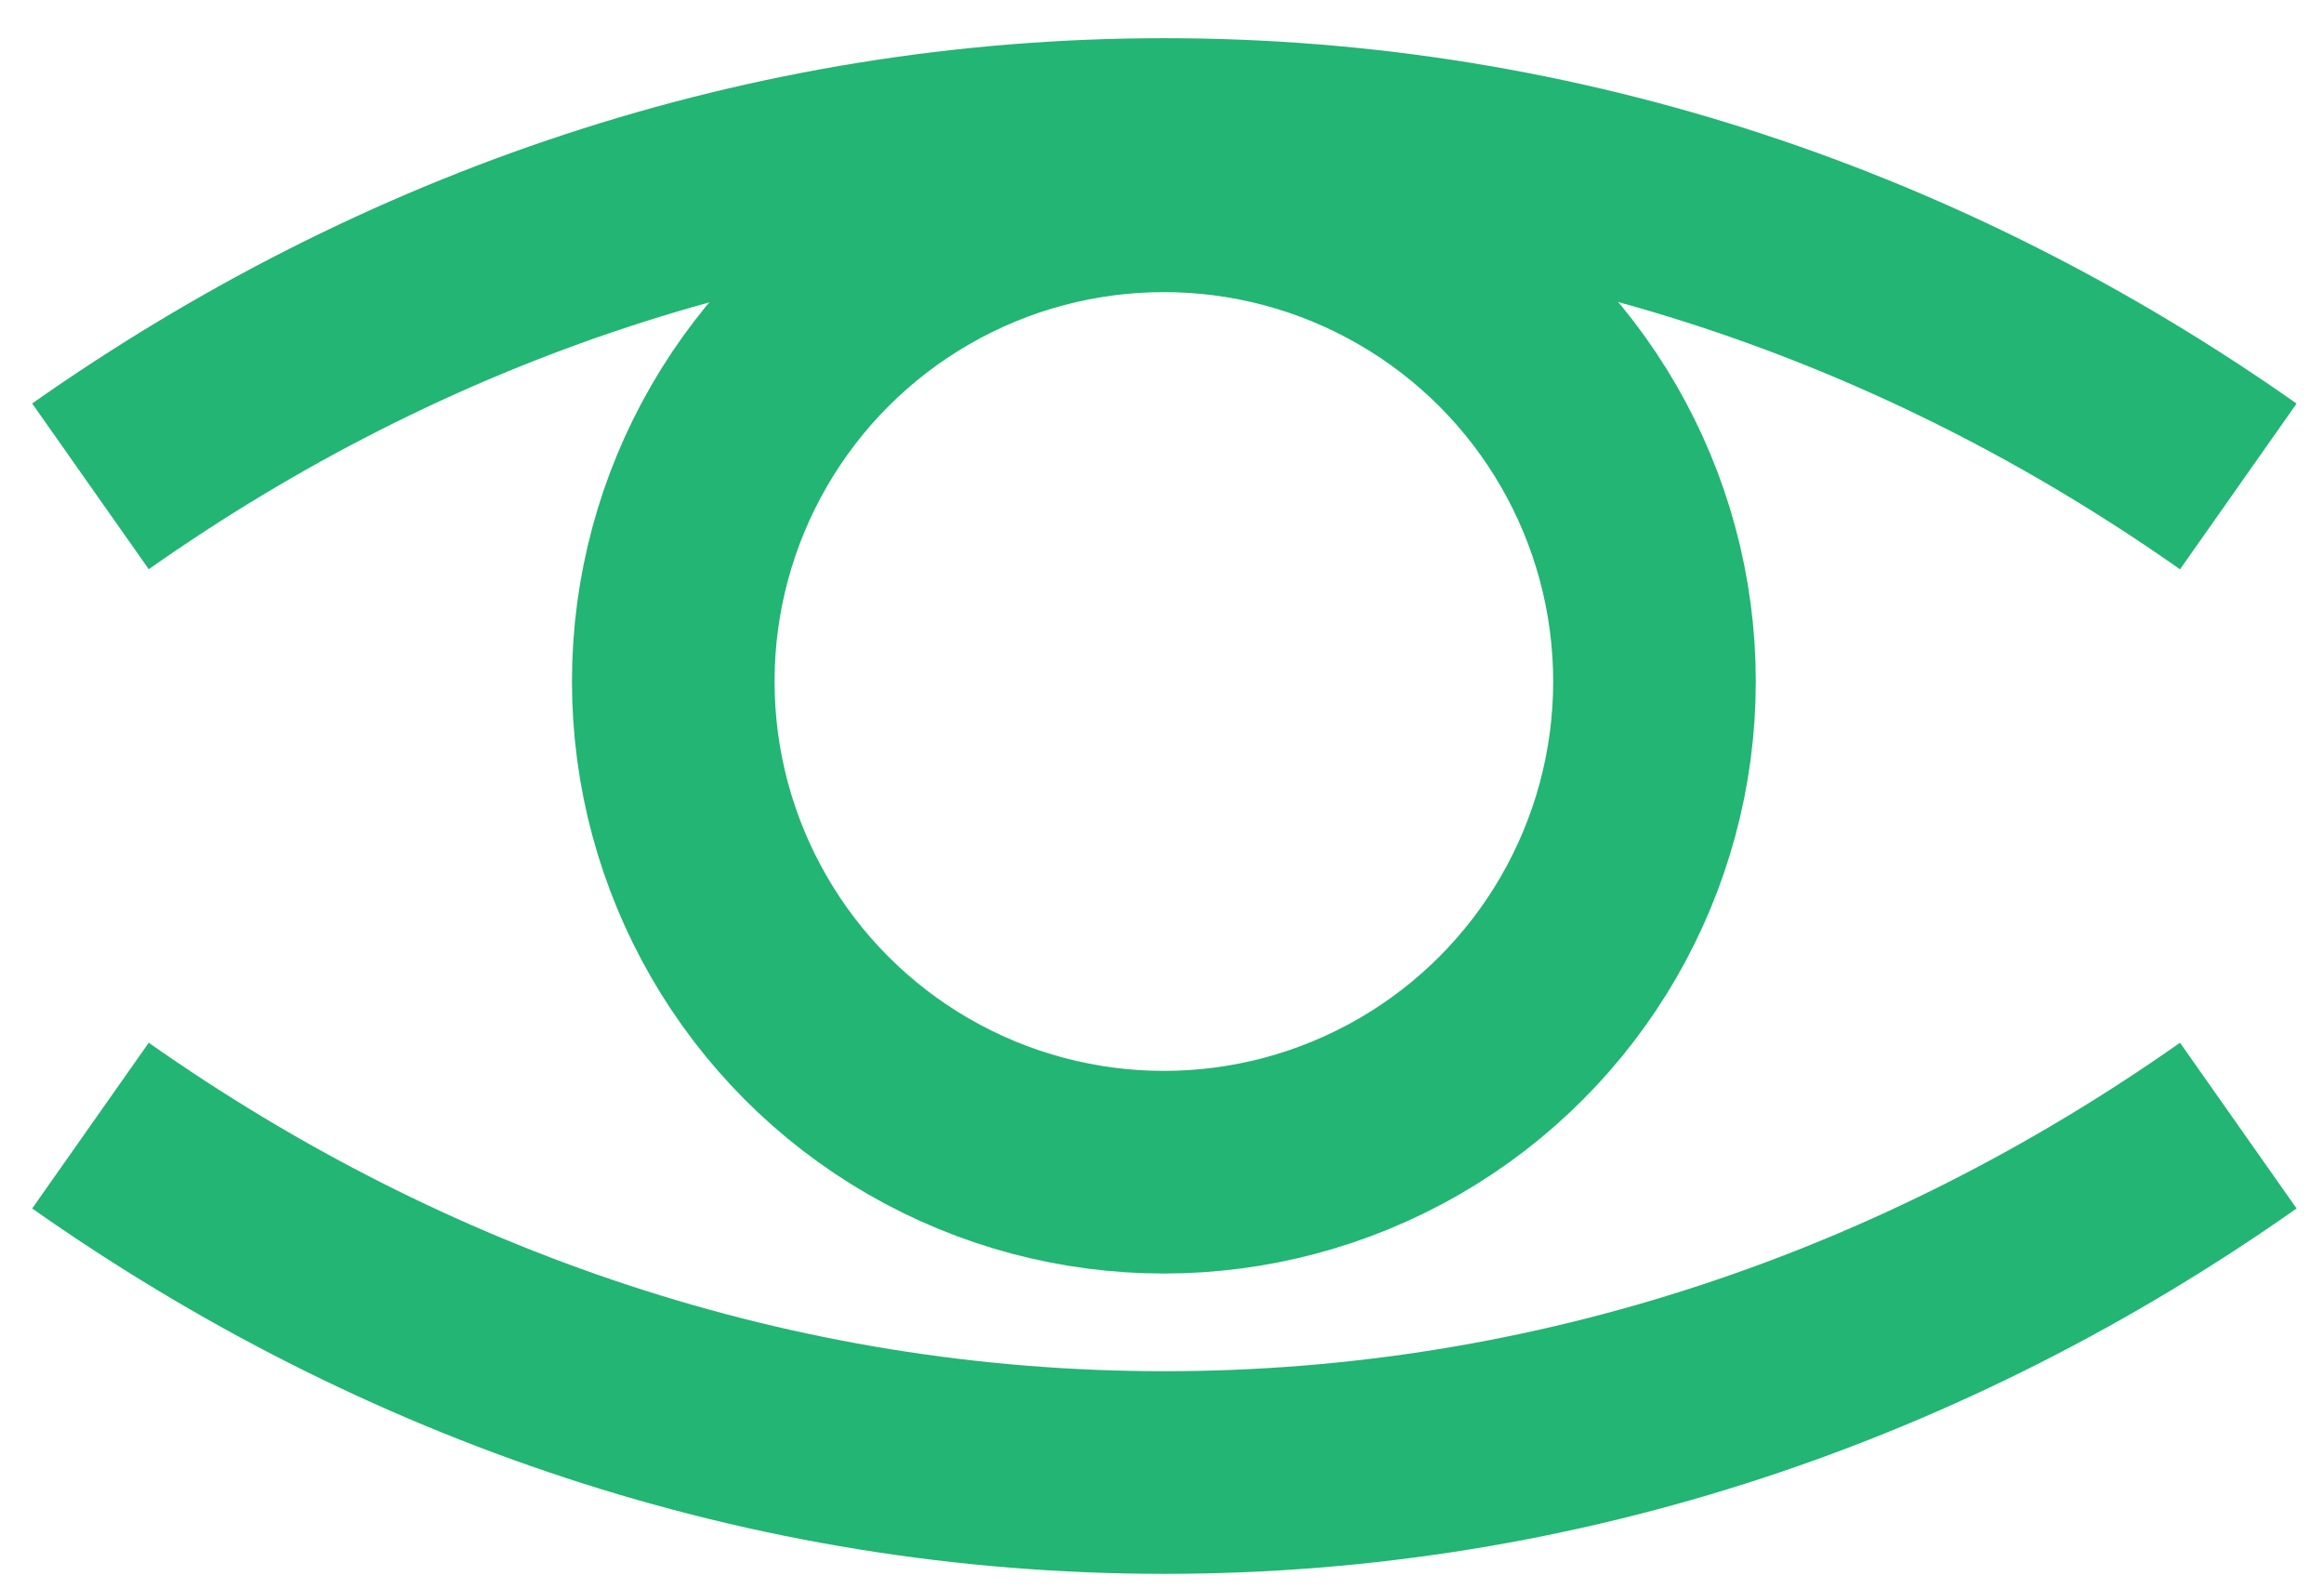 <?xml version="1.0" encoding="iso-8859-1"?>
<!DOCTYPE svg PUBLIC "-//W3C//DTD SVG 1.1//EN" "http://www.w3.org/Graphics/SVG/1.1/DTD/svg11.dtd">
<svg version="1.1" id="Layer_1" xmlns="http://www.w3.org/2000/svg" xmlns:xlink="http://www.w3.org/1999/xlink" x="0px" y="0px"
	 width="22.941px" height="15.687px" viewBox="0 0 22.941 15.687" style="enable-background:new 0 0 22.941 15.687;"
	 xml:space="preserve">
<g>
    <g>
        <path style="fill:none;stroke:#22b573;stroke-width:2;stroke-miterlimit:10;" d="M22.095,4.801
            C19.009,2.63,15.38,1.377,11.494,1.377c-3.885,0-7.515,1.252-10.601,3.423"/>
    </g>
    <g>
        <path style="fill:none;stroke:#22b573;stroke-width:2;stroke-miterlimit:10;" d="M0.893,11.109
            c3.086,2.171,6.716,3.424,10.601,3.424c3.886,0,7.515-1.253,10.601-3.424"/>
    </g>
    <circle style="fill:none;stroke:#22b573;stroke-width:2;stroke-miterlimit:10;" cx="11.489" cy="6.726" r="4.843"/>
</g>
</svg>
